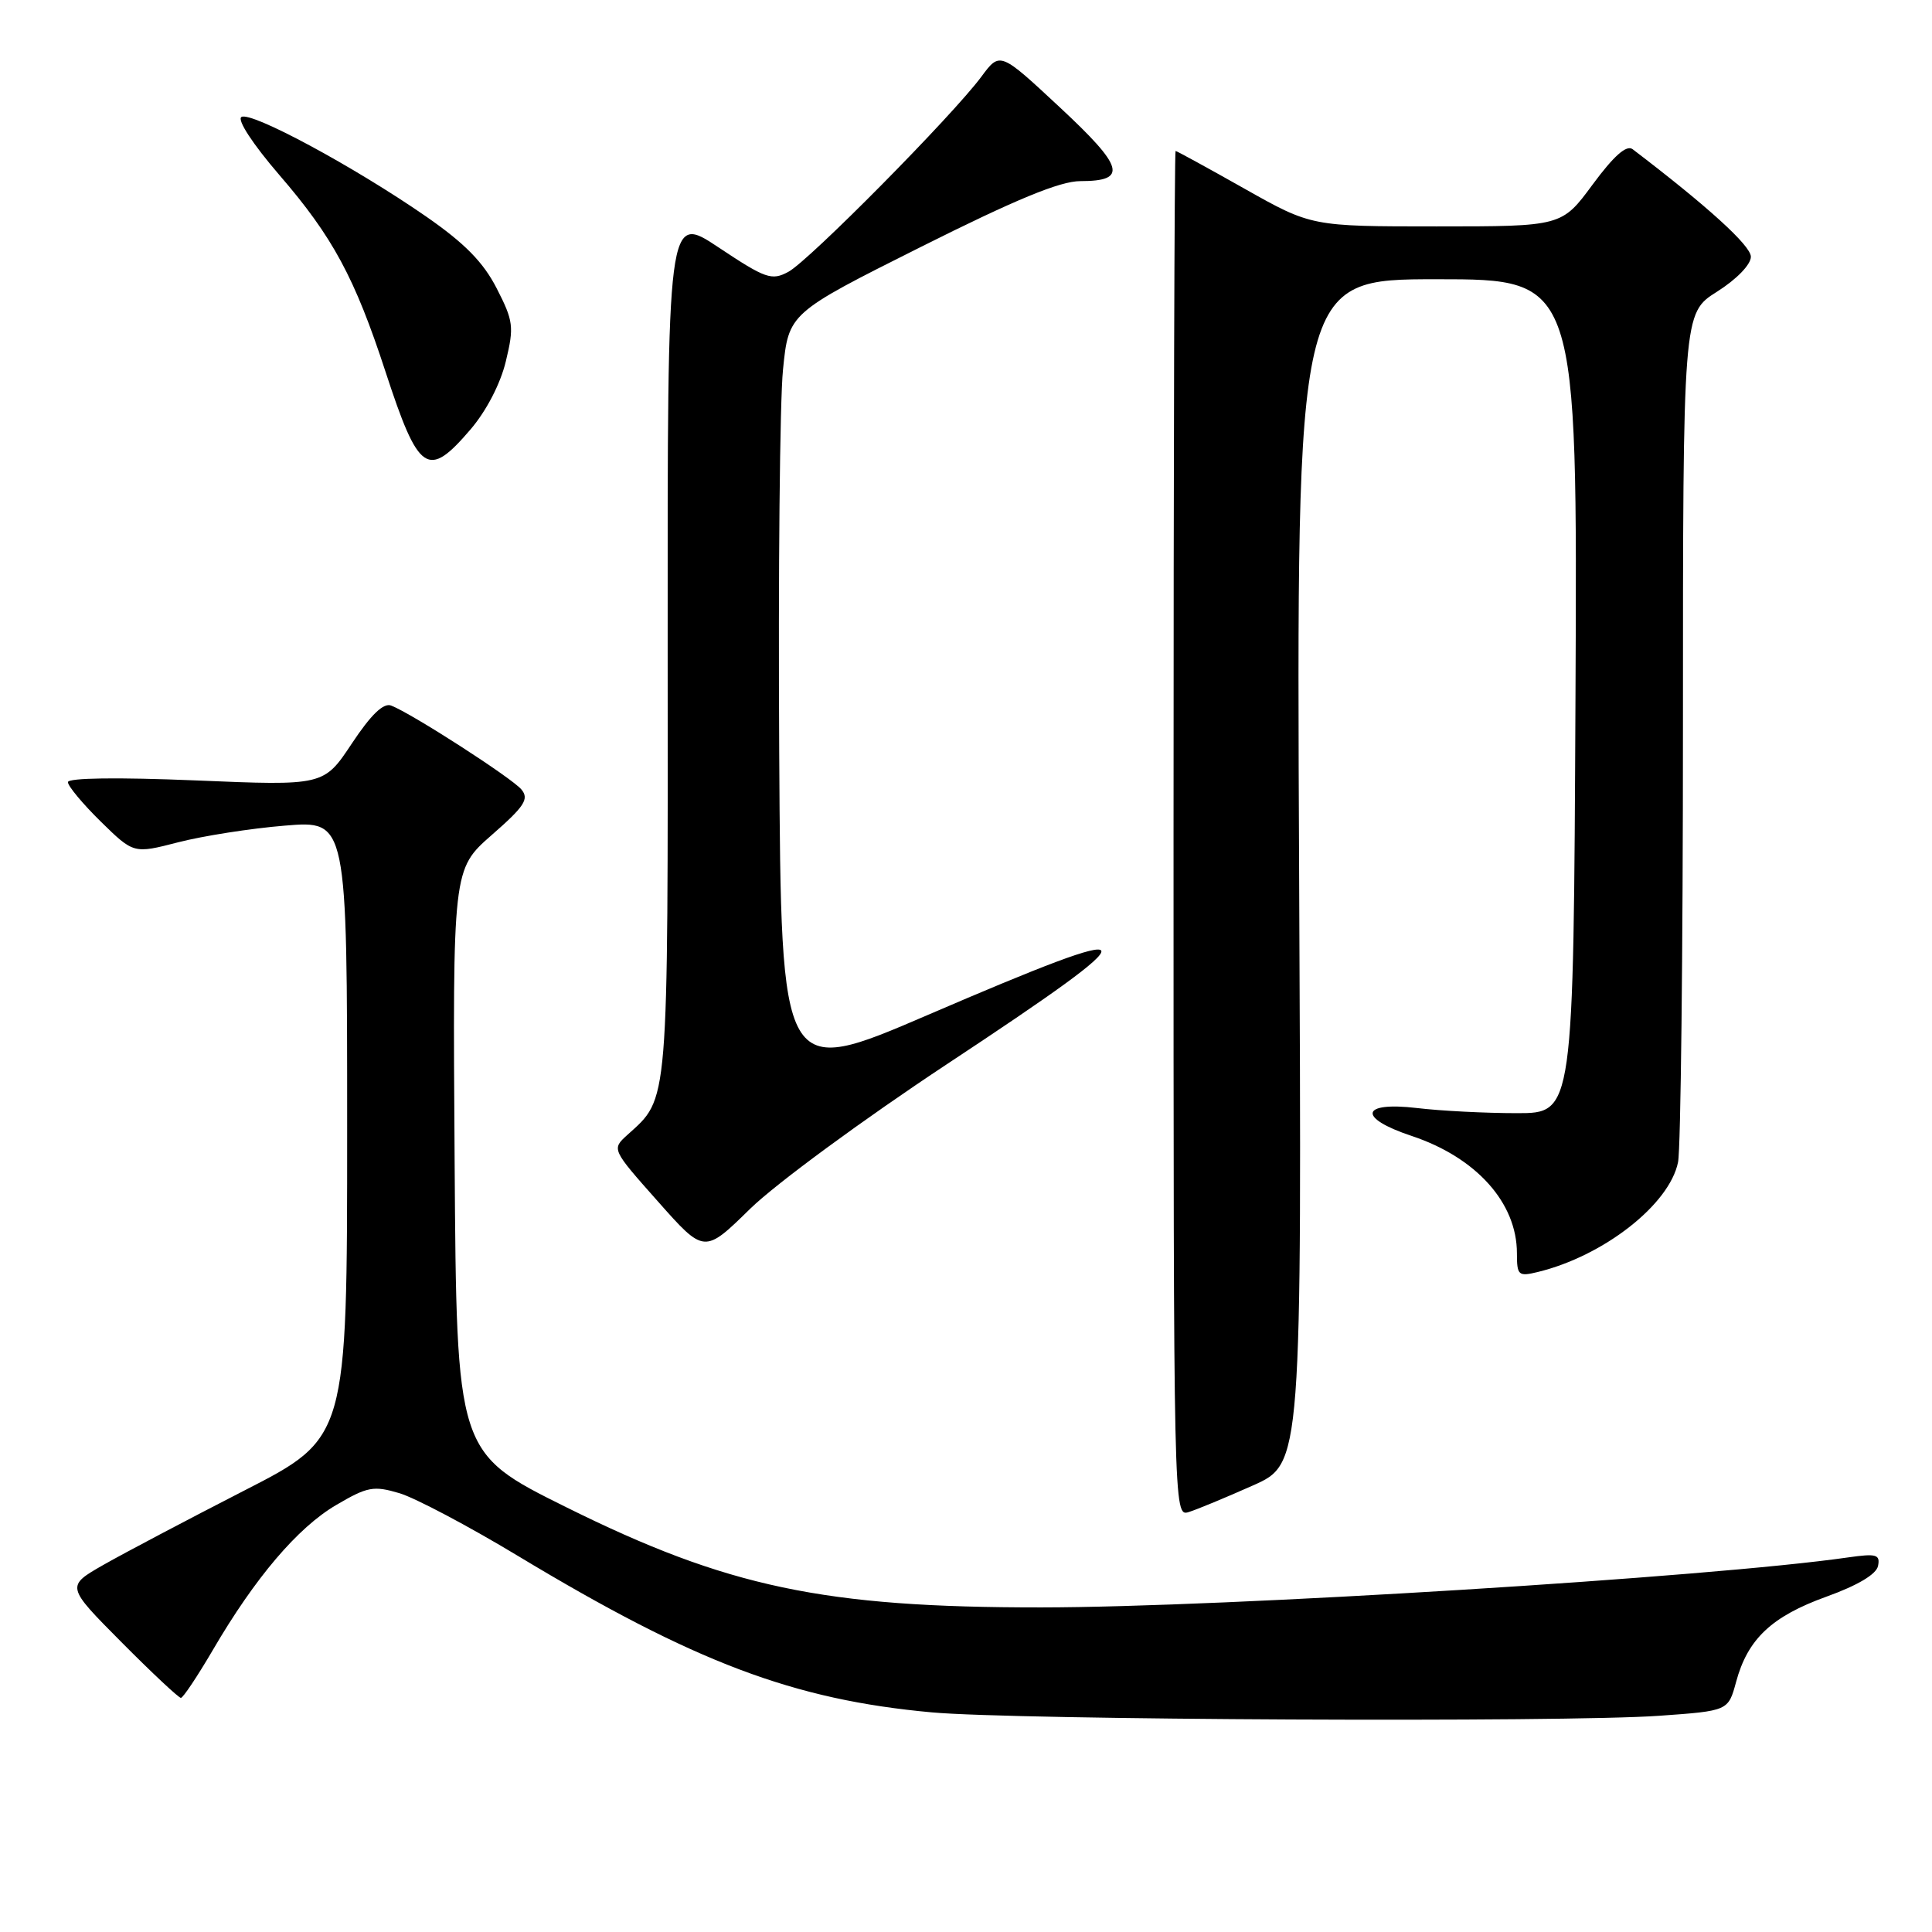 <?xml version="1.0" encoding="UTF-8" standalone="no"?>
<!DOCTYPE svg PUBLIC "-//W3C//DTD SVG 1.1//EN" "http://www.w3.org/Graphics/SVG/1.1/DTD/svg11.dtd" >
<svg xmlns="http://www.w3.org/2000/svg" xmlns:xlink="http://www.w3.org/1999/xlink" version="1.1" viewBox="0 0 256 256">
 <g >
 <path fill="currentColor"
d=" M 219.85 227.35 C 229.00 226.70 229.00 226.70 230.04 222.87 C 231.57 217.19 234.74 214.19 242.00 211.57 C 246.16 210.07 248.63 208.60 248.85 207.49 C 249.15 205.97 248.63 205.83 244.85 206.37 C 226.69 208.99 162.20 212.98 137.97 212.99 C 109.15 213.01 96.37 210.31 75.00 199.70 C 60.50 192.50 60.50 192.50 60.24 153.84 C 59.98 115.18 59.98 115.18 65.16 110.64 C 69.50 106.85 70.14 105.87 69.09 104.61 C 67.83 103.09 54.56 94.54 51.83 93.49 C 50.81 93.10 49.16 94.69 46.62 98.52 C 42.90 104.12 42.90 104.12 25.95 103.41 C 15.55 102.98 9.00 103.07 9.00 103.64 C 9.00 104.16 10.96 106.51 13.35 108.86 C 17.71 113.13 17.71 113.13 23.60 111.61 C 26.85 110.77 33.21 109.77 37.75 109.40 C 46.00 108.71 46.00 108.71 46.00 149.62 C 46.00 190.53 46.00 190.53 32.36 197.51 C 24.85 201.36 16.47 205.78 13.73 207.34 C 8.74 210.19 8.74 210.19 16.09 217.59 C 20.14 221.67 23.69 224.99 23.97 224.98 C 24.26 224.97 26.16 222.12 28.20 218.64 C 33.80 209.05 39.46 202.40 44.55 199.42 C 48.70 196.98 49.51 196.84 52.94 197.86 C 55.03 198.49 62.09 202.22 68.62 206.16 C 92.06 220.29 105.13 225.23 123.50 226.90 C 134.52 227.91 207.21 228.25 219.85 227.35 Z  M 166.00 196.84 C 172.51 193.95 172.51 193.95 172.14 115.48 C 171.78 37.00 171.78 37.00 190.40 37.00 C 209.02 37.00 209.02 37.00 208.76 92.25 C 208.50 147.50 208.50 147.50 201.00 147.50 C 196.88 147.50 190.91 147.20 187.75 146.82 C 180.27 145.94 179.84 148.12 187.03 150.51 C 195.60 153.36 201.00 159.37 201.00 166.06 C 201.00 169.00 201.19 169.17 203.75 168.55 C 212.50 166.43 221.23 159.59 222.35 153.99 C 222.71 152.21 223.00 126.17 223.00 96.12 C 223.00 41.50 223.00 41.50 227.50 38.66 C 230.11 37.01 232.00 35.06 232.00 34.02 C 232.00 32.55 226.28 27.35 216.33 19.77 C 215.52 19.16 213.85 20.64 211.04 24.44 C 206.94 30.00 206.94 30.00 190.36 30.00 C 173.77 30.00 173.77 30.00 164.90 25.00 C 160.03 22.25 155.91 20.00 155.77 20.00 C 155.62 20.00 155.50 60.72 155.50 110.49 C 155.50 200.52 155.51 200.97 157.50 200.36 C 158.60 200.02 162.43 198.43 166.00 196.84 Z  M 125.50 140.99 C 153.35 122.59 152.96 121.57 123.00 134.46 C 103.50 142.85 103.50 142.85 103.25 99.68 C 103.11 75.93 103.33 53.12 103.75 49.00 C 104.50 41.50 104.50 41.50 121.96 32.75 C 134.57 26.43 140.45 24.00 143.15 24.00 C 149.47 24.00 148.95 22.15 140.43 14.22 C 132.50 6.83 132.50 6.83 130.03 10.17 C 126.20 15.33 107.18 34.57 104.46 36.02 C 102.25 37.21 101.45 36.93 95.24 32.80 C 88.44 28.27 88.44 28.27 88.47 85.39 C 88.50 147.24 88.66 145.38 83.12 150.39 C 81.04 152.28 81.04 152.28 87.18 159.20 C 93.32 166.13 93.32 166.13 99.41 160.16 C 102.79 156.86 114.41 148.32 125.50 140.99 Z  M 62.34 56.91 C 64.44 54.46 66.32 50.84 67.03 47.86 C 68.13 43.30 68.03 42.53 65.81 38.20 C 64.04 34.74 61.57 32.23 56.45 28.68 C 46.92 22.08 33.26 14.72 31.99 15.50 C 31.39 15.88 33.49 19.09 37.00 23.17 C 44.09 31.38 47.01 36.79 51.08 49.25 C 55.48 62.70 56.68 63.52 62.34 56.91 Z "/>
</g>
</svg>
